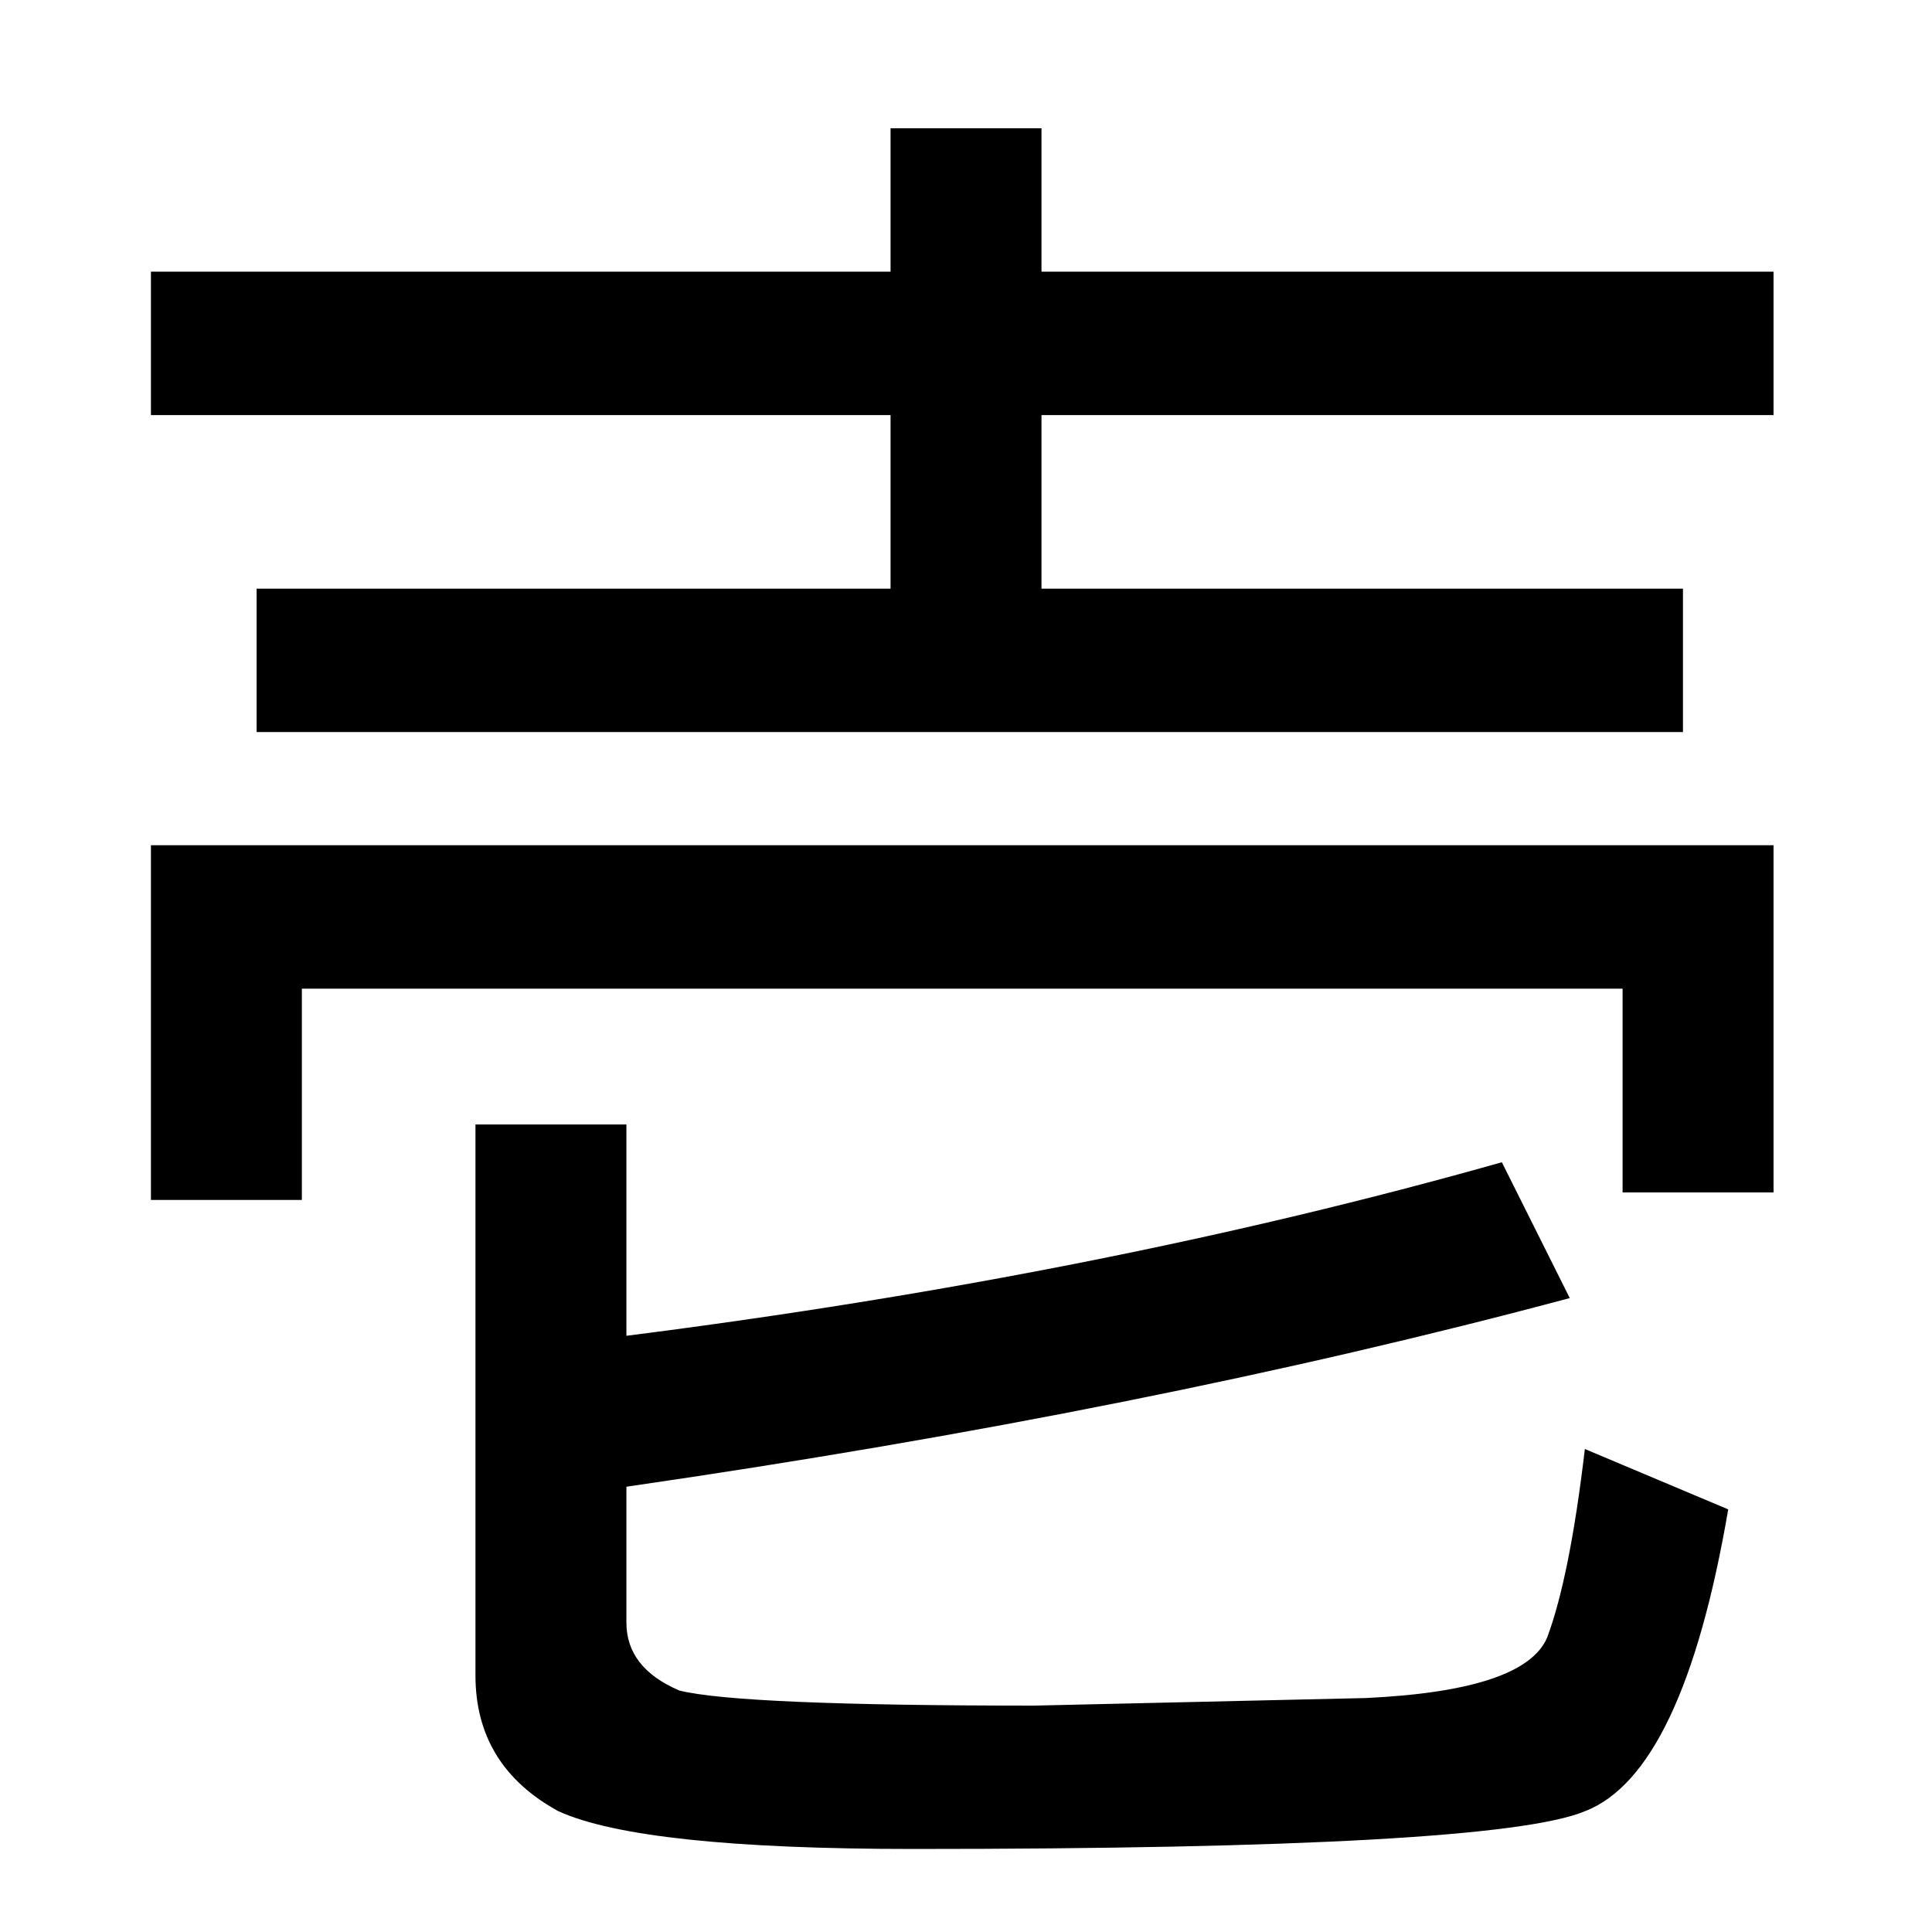 <svg version="1.2" baseProfile="tiny-ps" xmlns="http://www.w3.org/2000/svg" viewBox="0 0 400 400" width="400" height="400"><path fill="#000000" aria-label="壱"  d="M31.25 85.94L31.25 56.25L184.38 56.25L184.38 26.56L215.63 26.56L215.63 56.25L367.19 56.25L367.19 85.94L215.63 85.94L215.63 121.88L348.44 121.88L348.44 151.56L53.13 151.56L53.13 121.88L184.38 121.88L184.38 85.94L31.25 85.94ZM31.25 175L367.19 175L367.19 246.88L335.94 246.88L335.94 204.69L62.5 204.69L62.5 248.44L31.25 248.44L31.25 175ZM98.44 346.88L98.44 232.81L129.69 232.81L129.69 276.56Q228.13 264.06 310.94 240.63L325 268.75Q237.5 292.19 129.69 307.81L129.69 335.94Q129.69 345.31 140.63 350Q153.13 353.13 214.06 353.13L282.81 351.56Q315.63 350 320.31 339.06Q325 326.56 328.13 300L357.81 312.5Q348.44 367.19 328.13 375Q309.38 382.81 189.06 382.81Q132.81 382.81 115.63 375Q98.44 365.63 98.44 346.88Z" /></svg>
